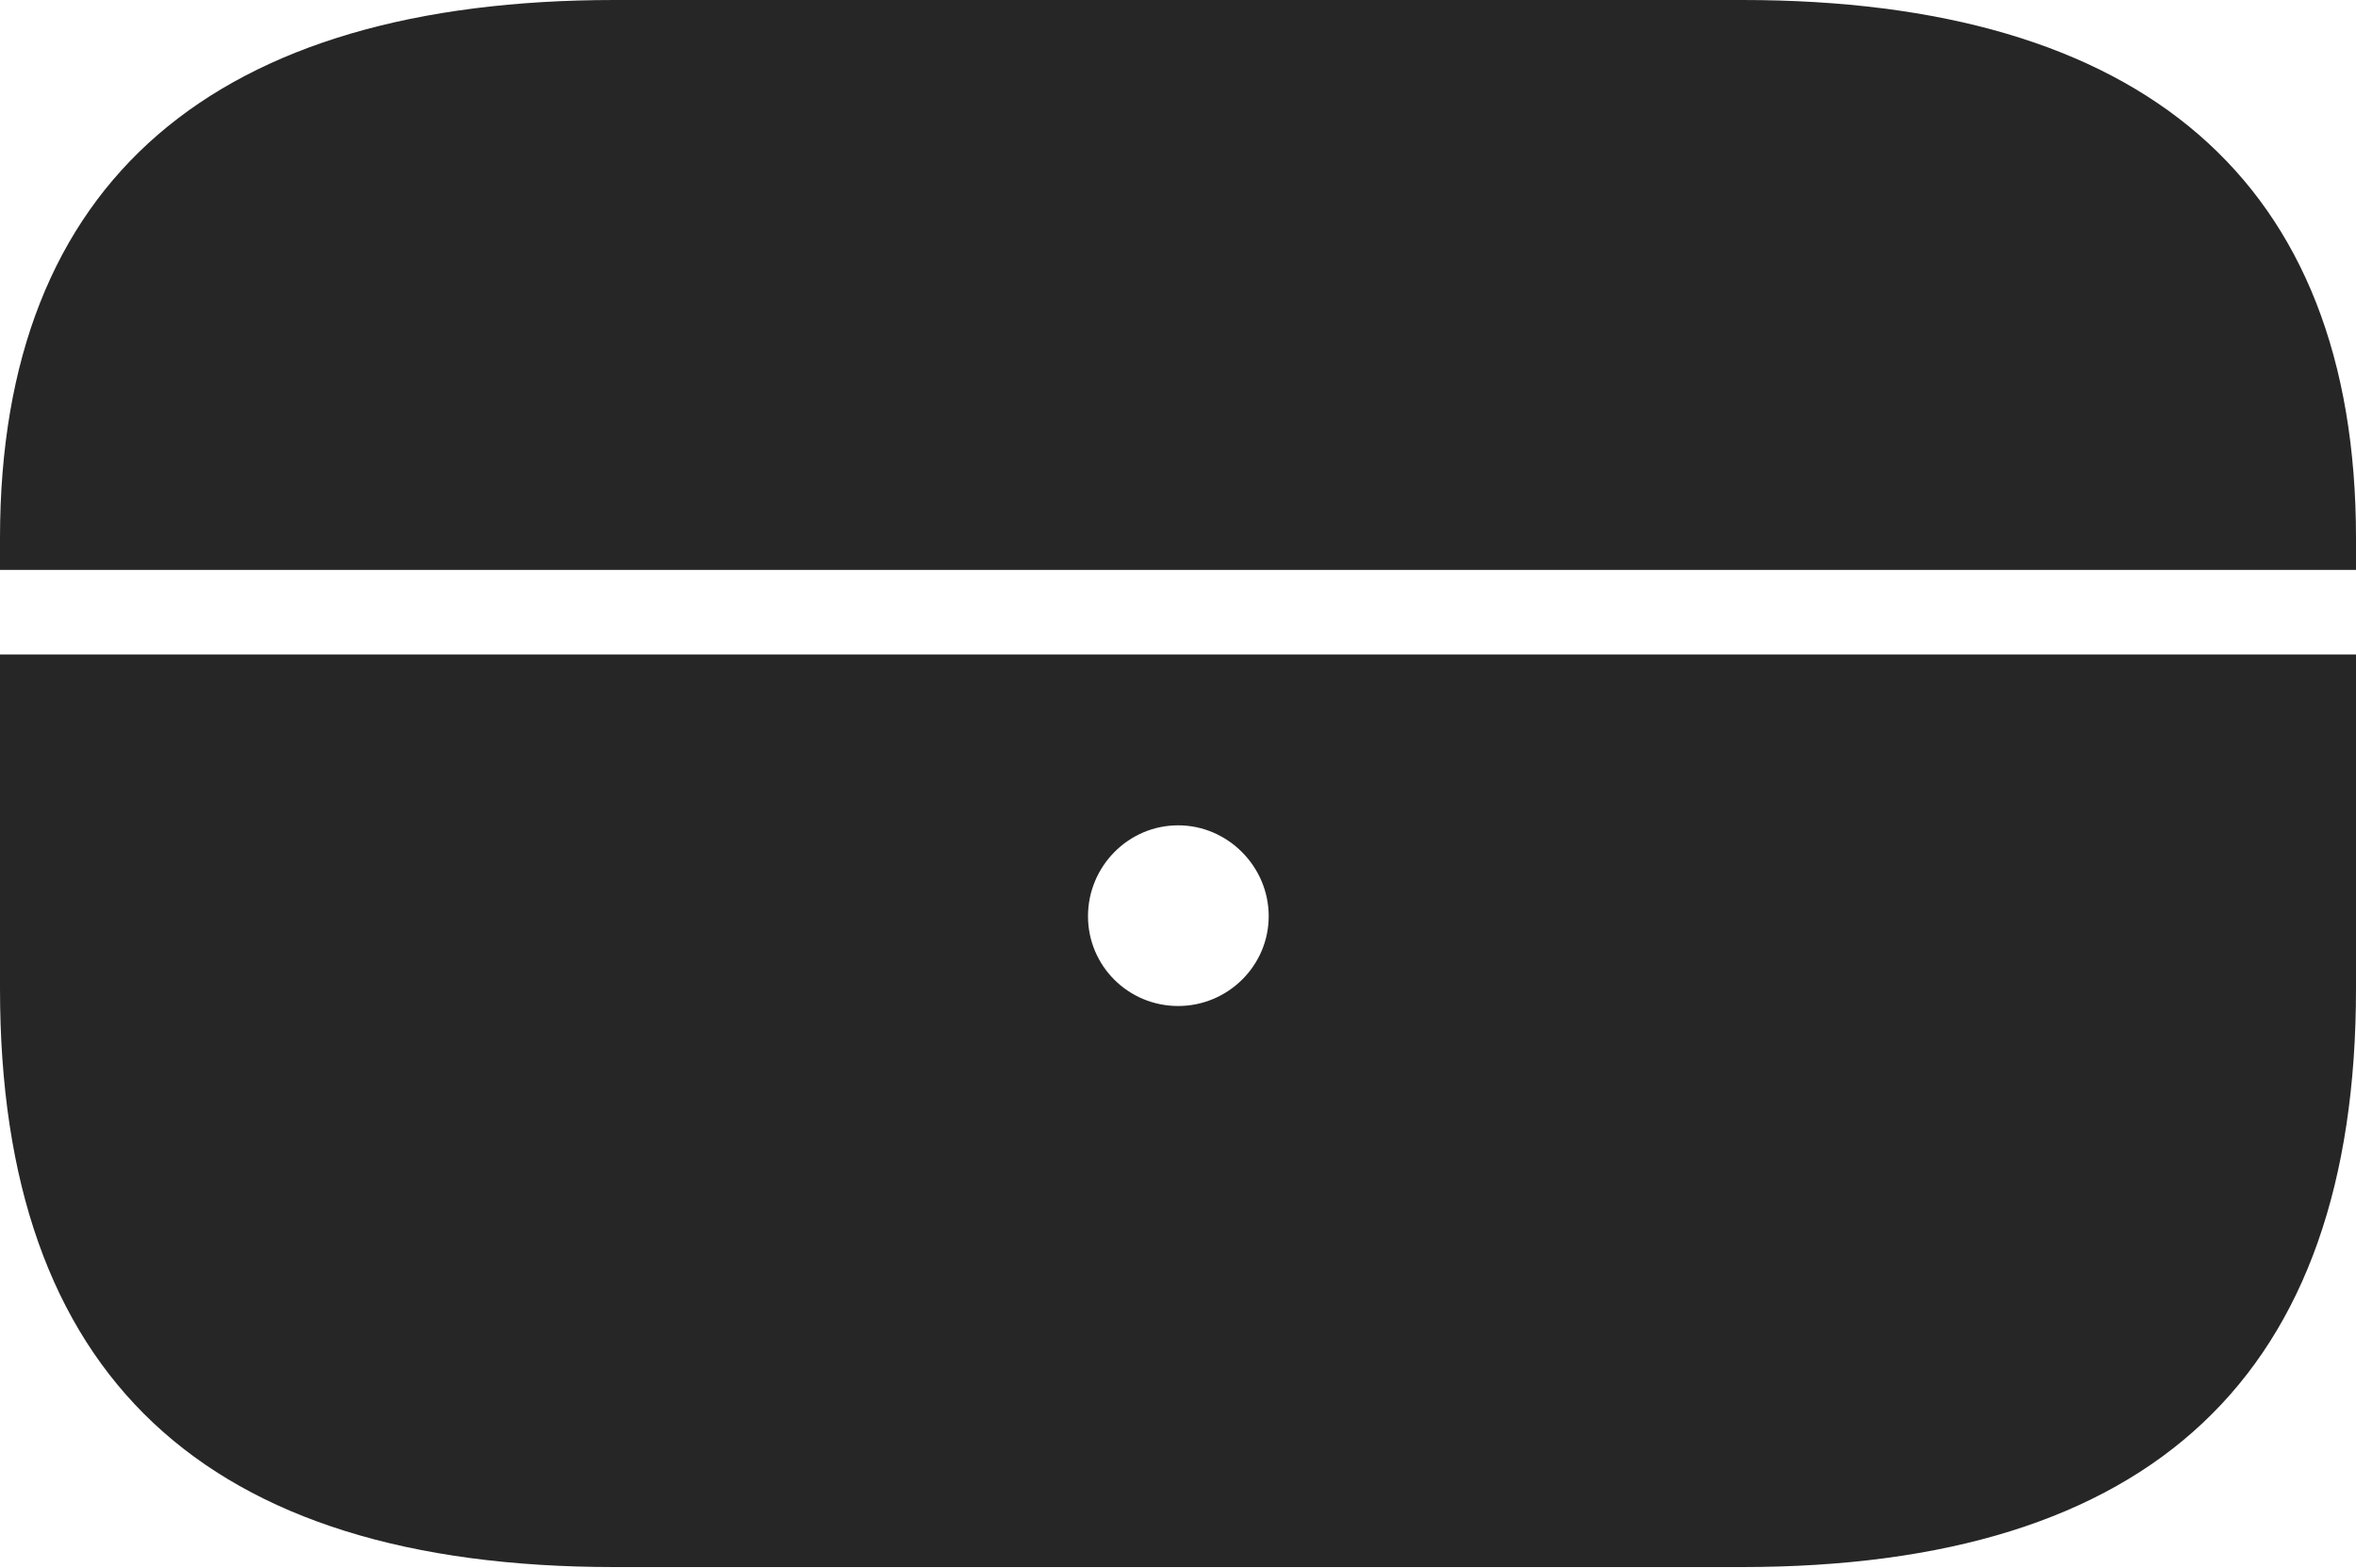 <?xml version="1.0" encoding="UTF-8"?>
<!--Generator: Apple Native CoreSVG 232.5-->
<!DOCTYPE svg
PUBLIC "-//W3C//DTD SVG 1.1//EN"
       "http://www.w3.org/Graphics/SVG/1.1/DTD/svg11.dtd">
<svg version="1.1" xmlns="http://www.w3.org/2000/svg" xmlns:xlink="http://www.w3.org/1999/xlink" width="114.188" height="76.007">
 <g>
  <rect height="76.007" opacity="0" width="114.188" x="0" y="0"/>
  <path d="M29.794 75.958L84.394 75.958C104.328 75.958 114.188 66.66 114.188 47.929L114.188 31.723L0 31.723L0 47.929C0 66.66 9.875 75.958 29.794 75.958ZM57.102 48.763C54.68 48.763 52.732 46.815 52.732 44.409C52.732 42.002 54.68 40.005 57.102 40.005C59.508 40.005 61.49 42.002 61.49 44.409C61.49 46.815 59.508 48.763 57.102 48.763ZM0 27.623L114.188 27.623L114.188 26.083C114.188 8.707 103.771 0 84.446 0L29.794 0C10.485 0 0 8.707 0 26.083Z" fill="#000000" fill-opacity="0.85"/>
 </g>
</svg>
